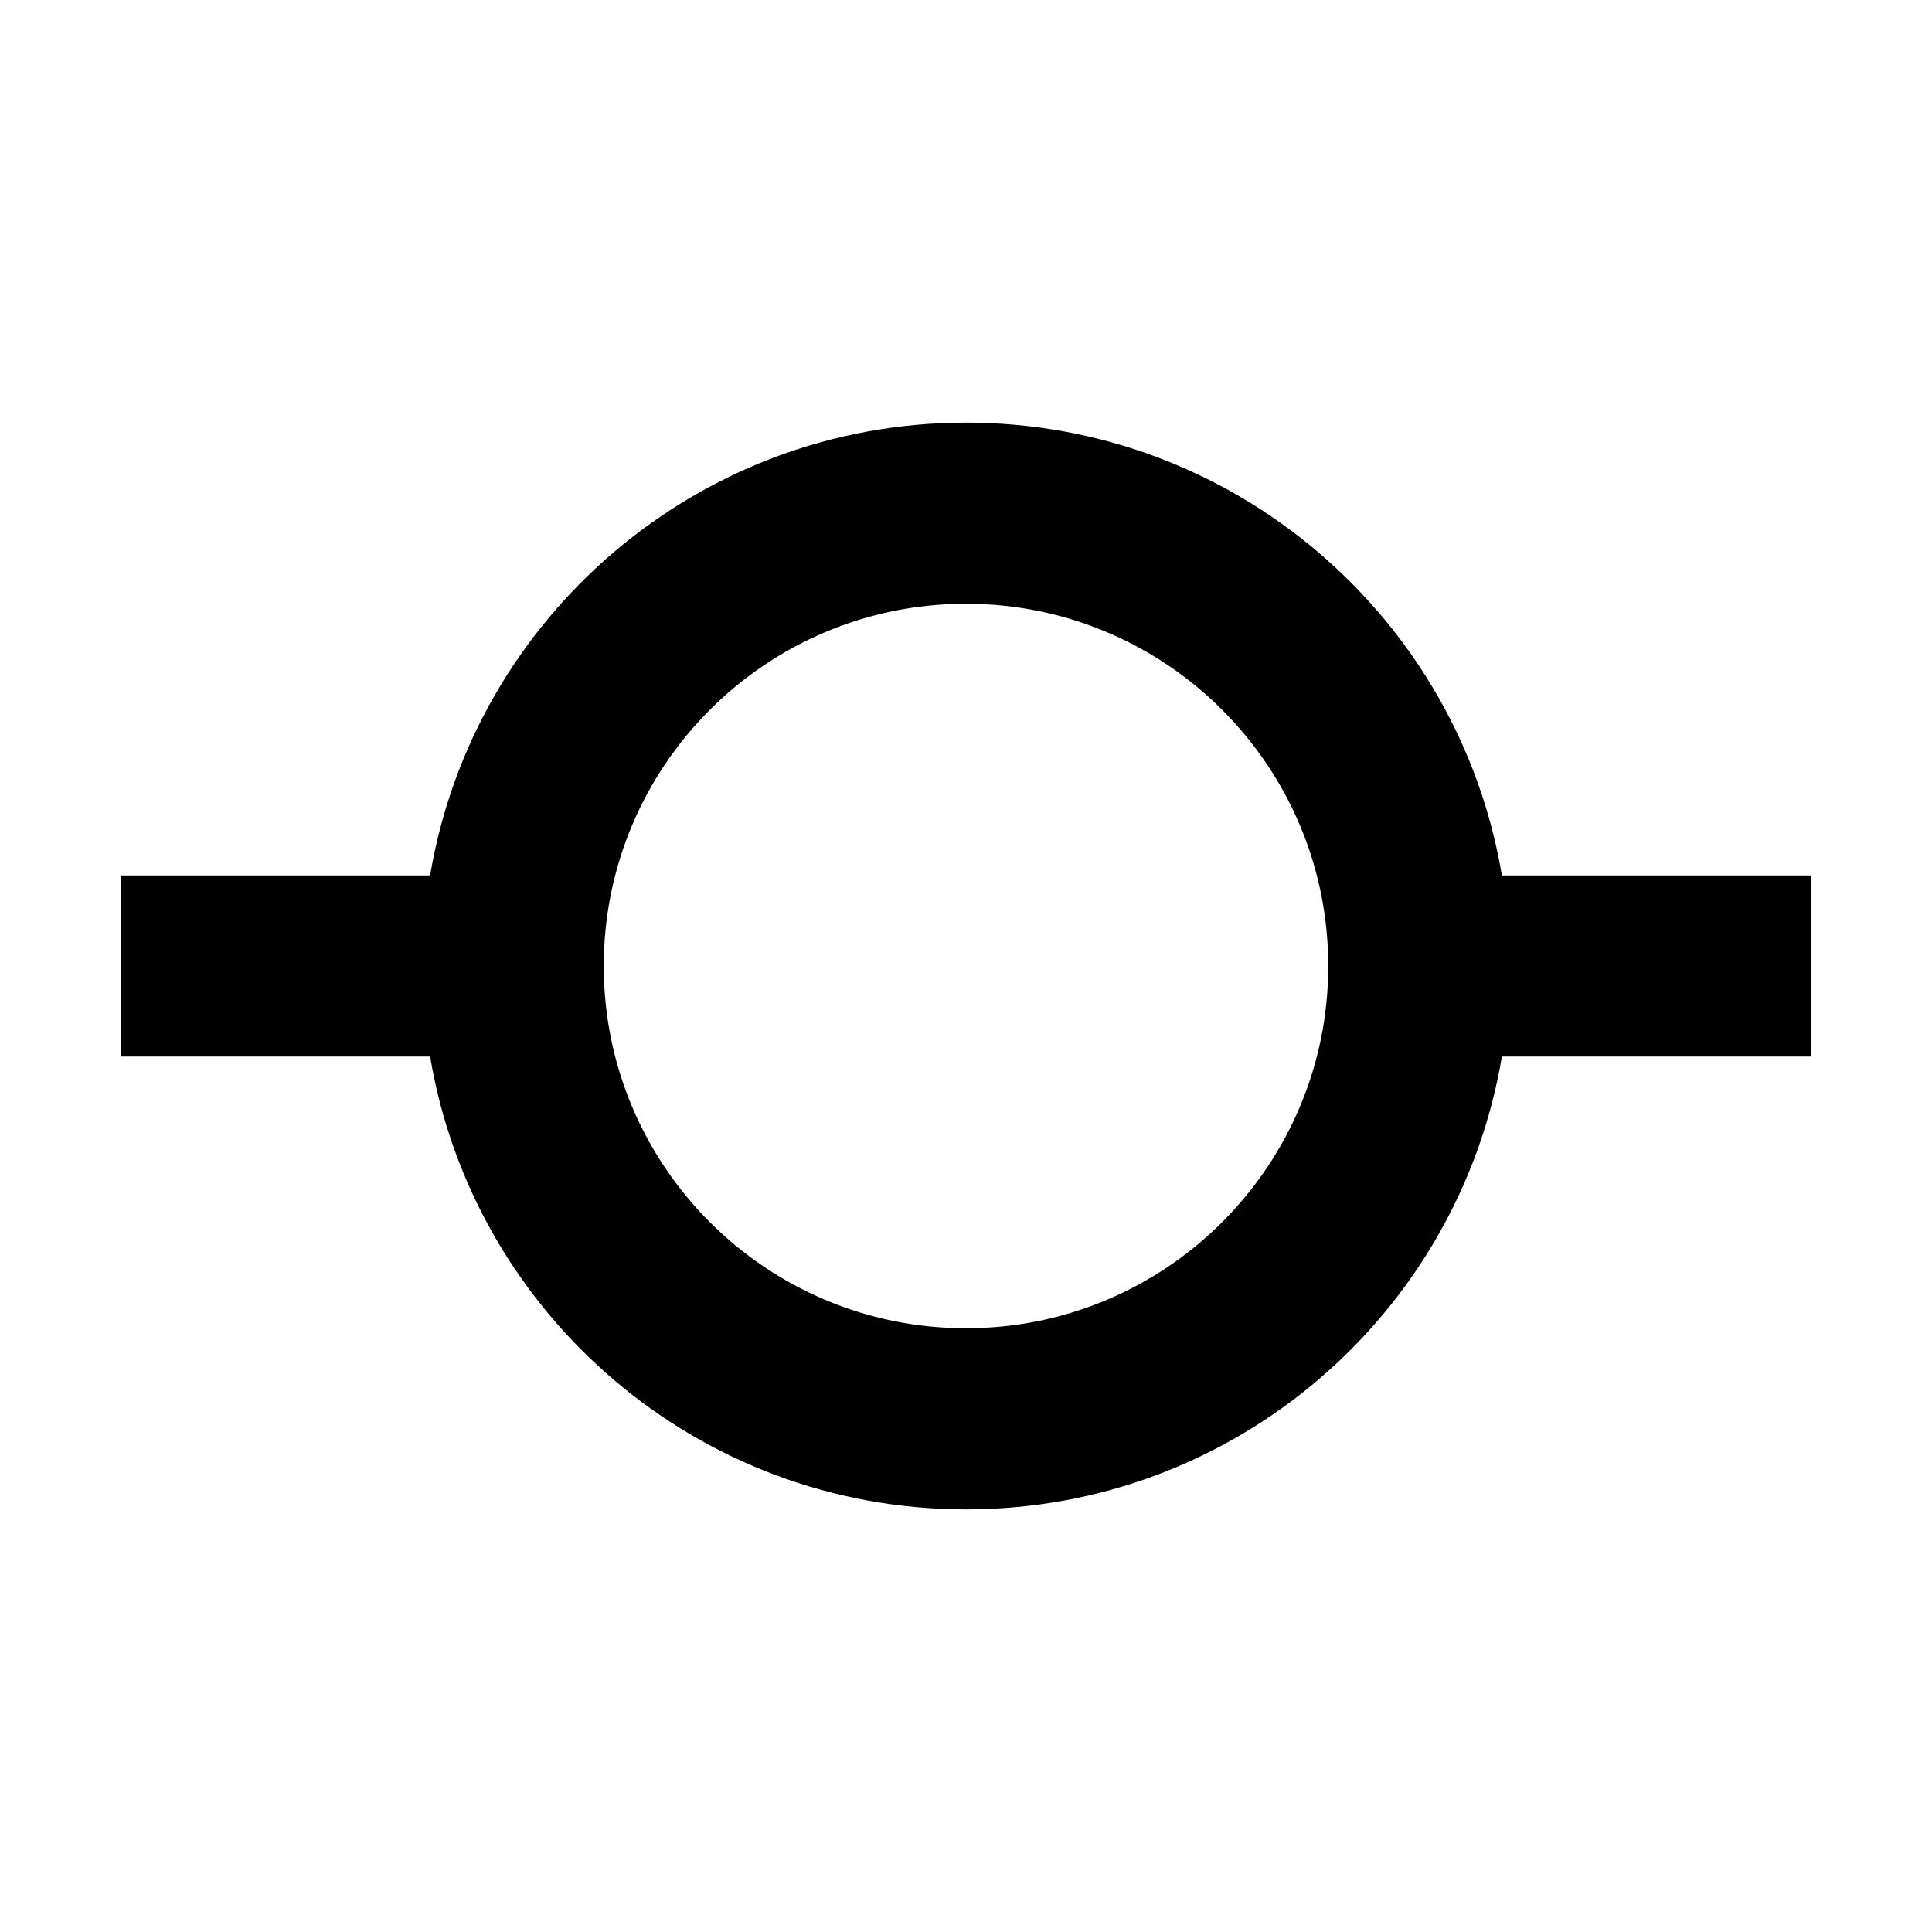 <svg width="16" height="16" viewBox="0 0 16 16" fill="none" xmlns="http://www.w3.org/2000/svg">
  <path fill-rule="evenodd" clip-rule="evenodd"
    d="M3.562 7.25H1V8.75H3.562C3.919 10.878 5.77 12.5 8 12.5C10.23 12.5 12.081 10.878 12.438 8.75H15V7.25H12.438C12.081 5.122 10.23 3.5 8 3.5C5.77 3.5 3.919 5.122 3.562 7.25ZM8 11C6.343 11 5 9.657 5 8C5 6.343 6.343 5 8 5C9.657 5 11 6.343 11 8C11 9.657 9.657 11 8 11Z"
    fill="black" />
</svg>
